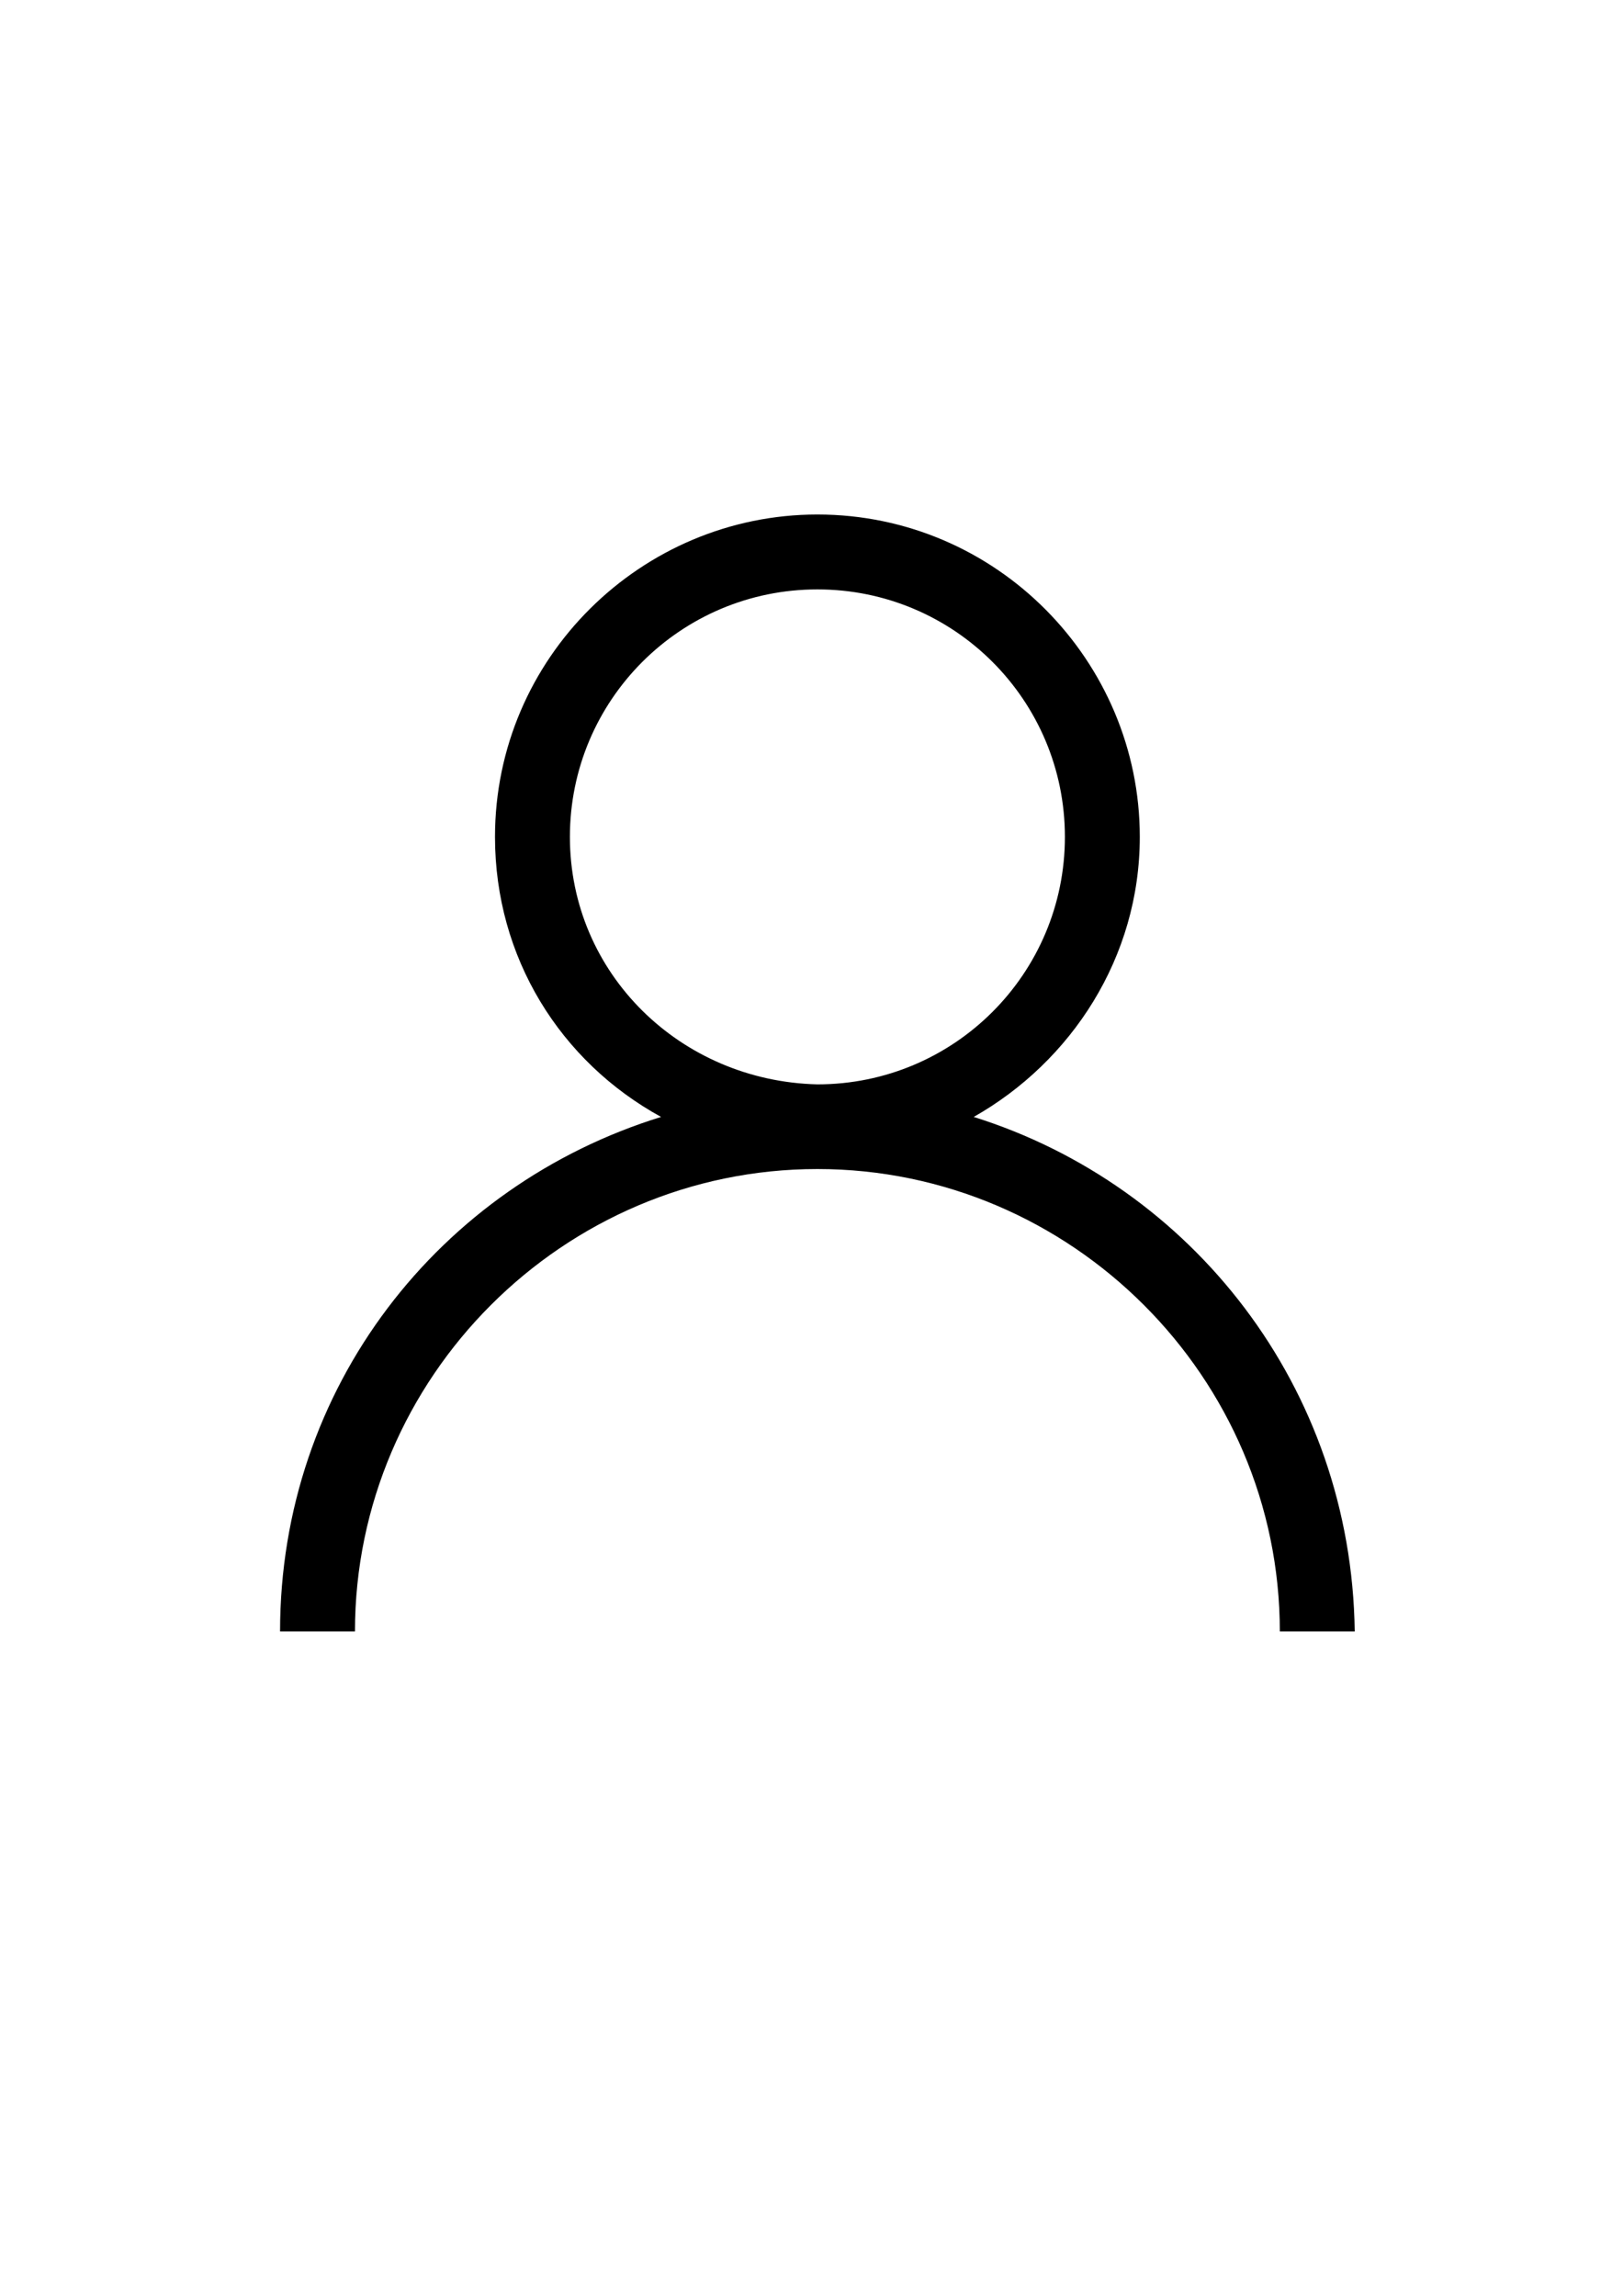 <?xml version="1.0" encoding="utf-8"?>
<!-- Generator: Adobe Illustrator 18.0.0, SVG Export Plug-In . SVG Version: 6.00 Build 0)  -->
<!DOCTYPE svg PUBLIC "-//W3C//DTD SVG 1.1//EN" "http://www.w3.org/Graphics/SVG/1.1/DTD/svg11.dtd">
<svg version="1.1" id="图层_1" xmlns="http://www.w3.org/2000/svg" xmlns:xlink="http://www.w3.org/1999/xlink" x="0px" y="0px"
	 viewBox="0 0 49.5 70.5" style="enable-background:new 0 0 49.5 70.5;" xml:space="preserve">
<path d="M29.9,34.3c3-1.7,5.1-4.9,5.1-8.6c0-5.4-4.4-9.9-9.9-9.9c-5.4,0-9.9,4.4-9.9,9.9c0,3.7,2,6.9,5.1,8.6
	c-6.8,2.1-11.7,8.3-11.7,15.8h2.3c0-7.8,6.4-14.2,14.2-14.2c7.8,0,14.2,6.4,14.2,14.2h2.3C41.5,42.6,36.6,36.4,29.9,34.3z
	 M17.5,25.7c0-4.2,3.4-7.6,7.6-7.6c4.2,0,7.6,3.4,7.6,7.6c0,4.2-3.4,7.6-7.6,7.6C20.9,33.2,17.5,29.9,17.5,25.7z"/>
</svg>
